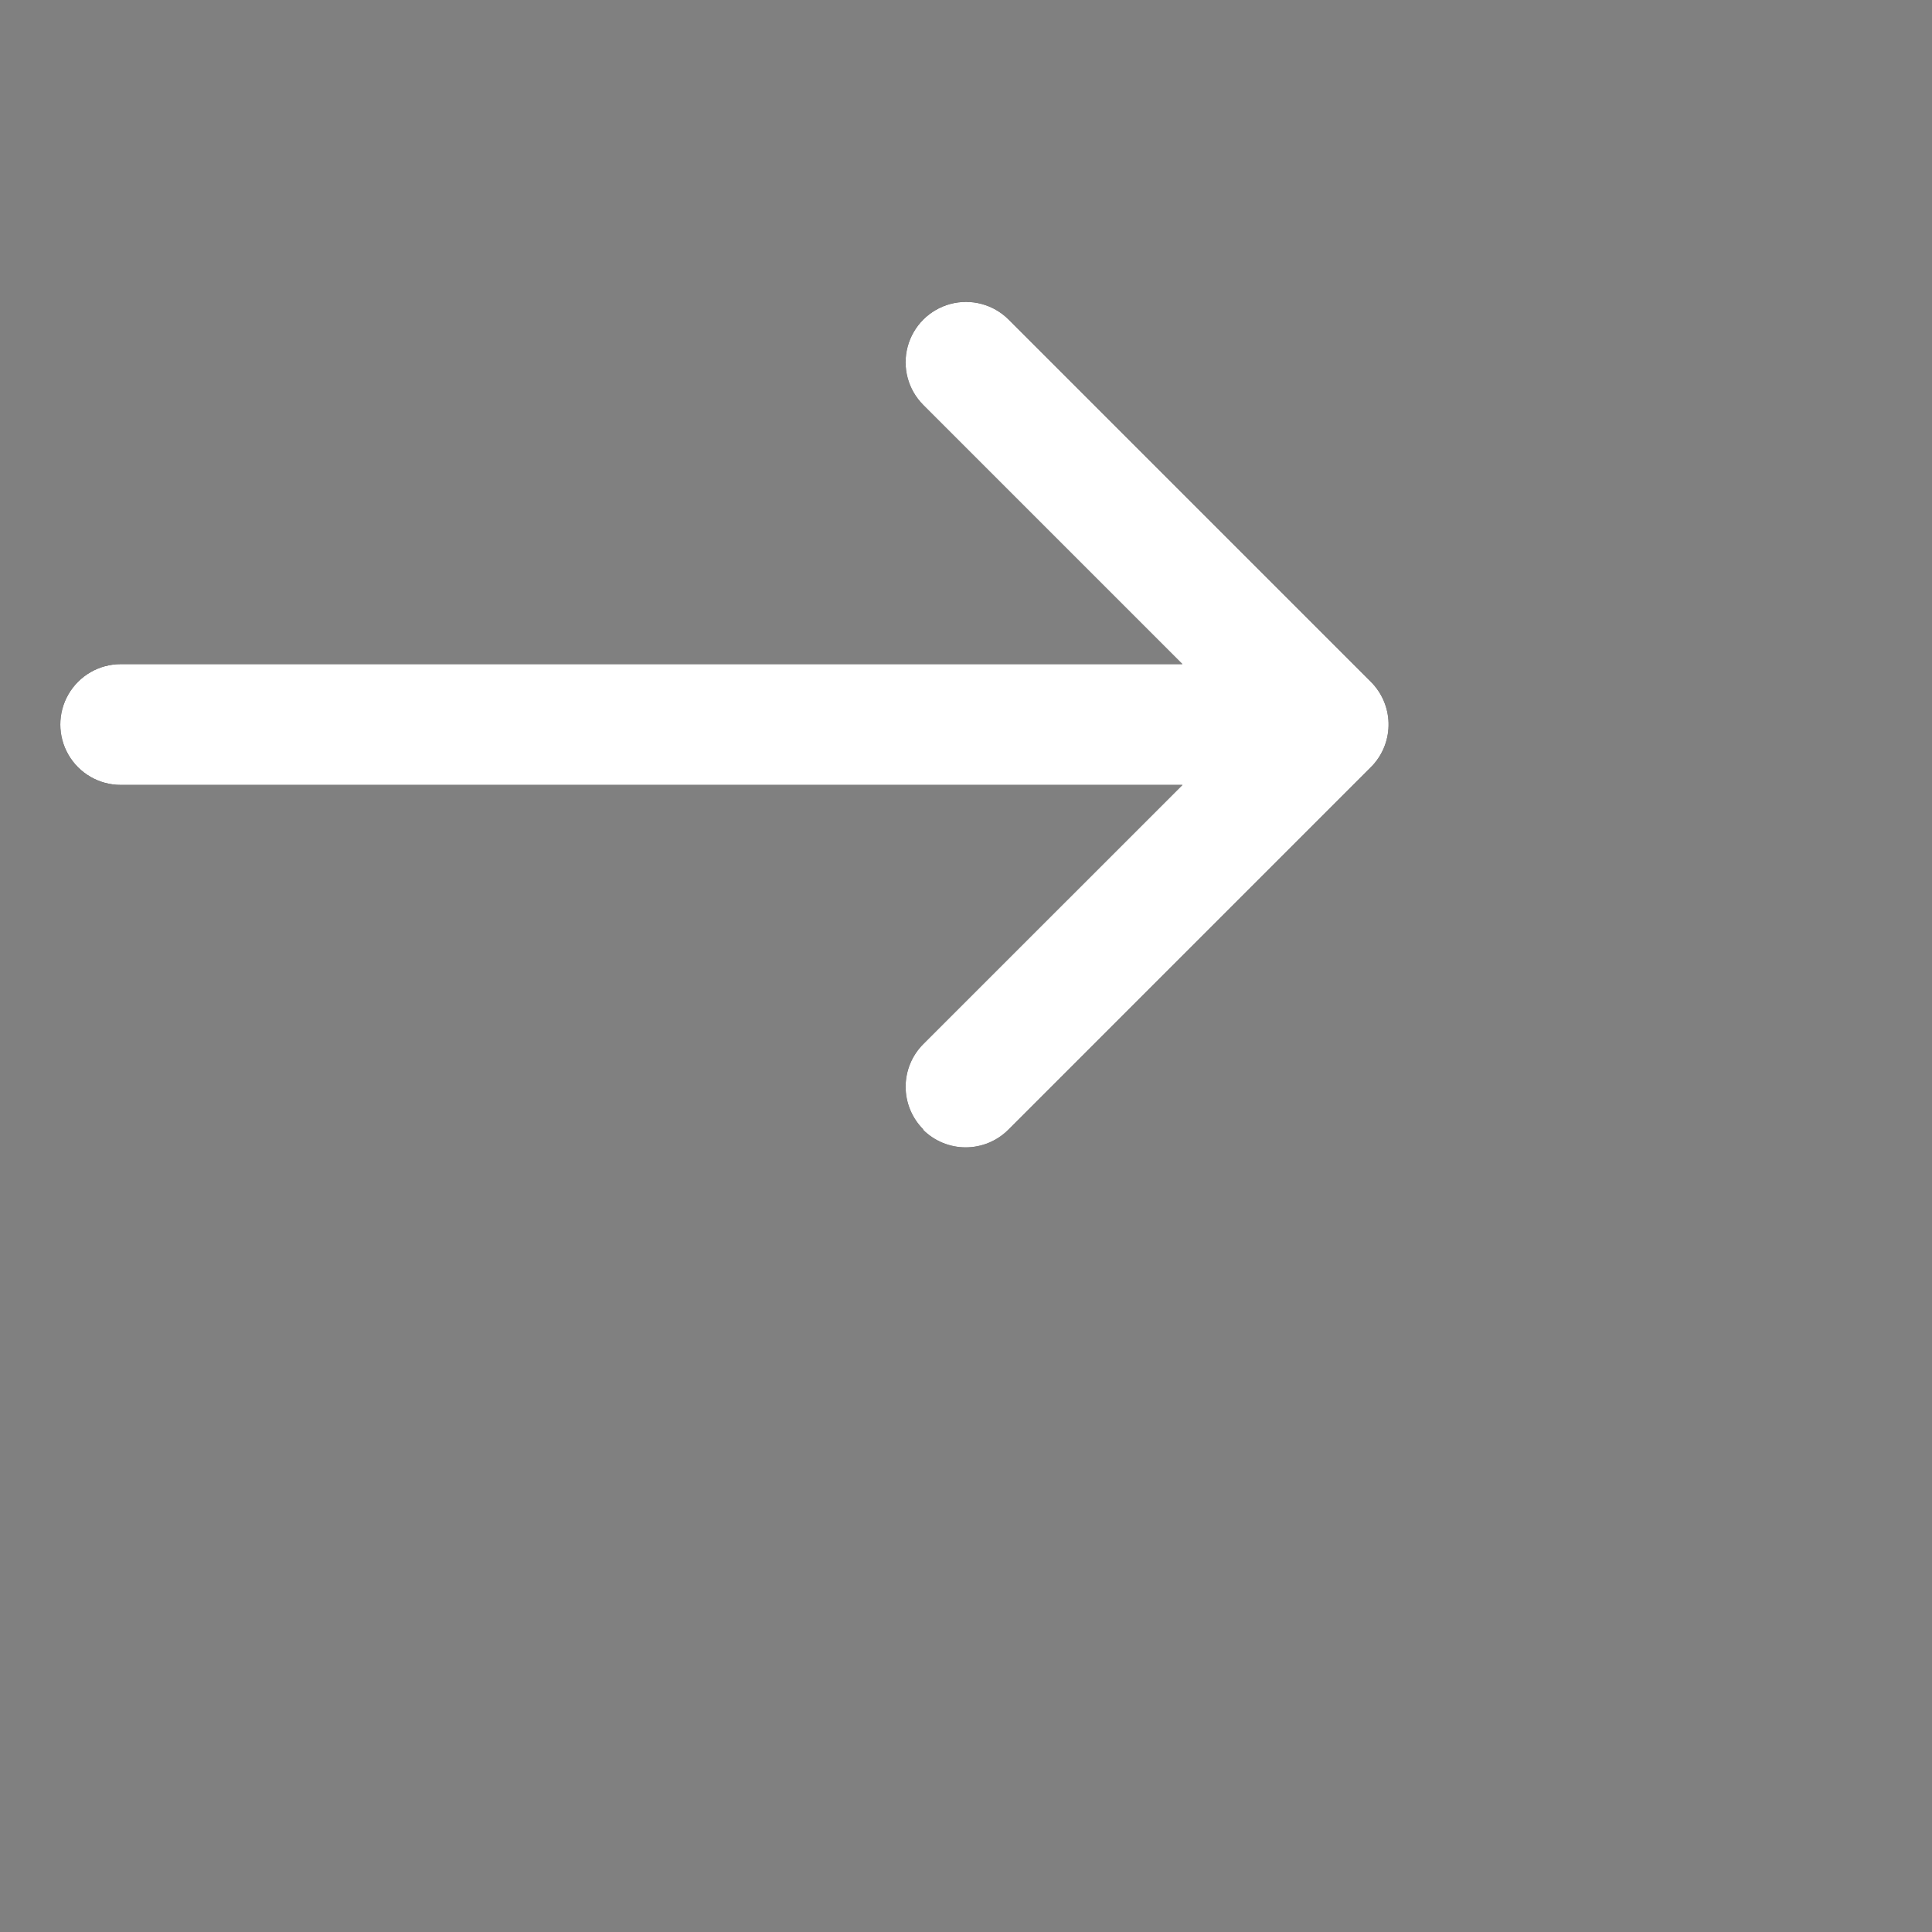 <svg xmlns="http://www.w3.org/2000/svg" width="26.667" height="26.667" viewBox="0 0 26.667 26.667">
    <rect x="0" y="0" width="26.667" height="26.667" fill="#808080" stroke="none"/>
    <defs>
        <clipPath id="tdfrqkuy8a">
            <path d="M11.911 11.422a.833.833 0 0 1 0-1.178l3.578-3.577H.833A.833.833 0 0 1 .833 5h14.655l-3.577-3.577A.833.833 0 1 1 13.089.244l5 5a.833.833 0 0 1 .028 1.149l-.032.033-5 5a.833.833 0 0 1-1.178 0z"/>
        </clipPath>
    </defs>
    <path fill="none" d="M0 0H26.667V26.667H0z"/>
    <g>
        <path d="M11.911 11.422a.833.833 0 0 1 0-1.178l3.578-3.577H.833A.833.833 0 0 1 .833 5h14.655l-3.577-3.577A.833.833 0 1 1 13.089.244l5 5a.833.833 0 0 1 .028 1.149l-.032.033-5 5a.833.833 0 0 1-1.178 0z" transform="translate(.833 4.167)"/>
        <g clip-path="url(#tdfrqkuy8a)" transform="translate(.833 4.167)">
            <rect width="40" height="40" fill="#fff" rx="2" transform="translate(-7.5 -10.834)"/>
        </g>
    </g>
</svg>
